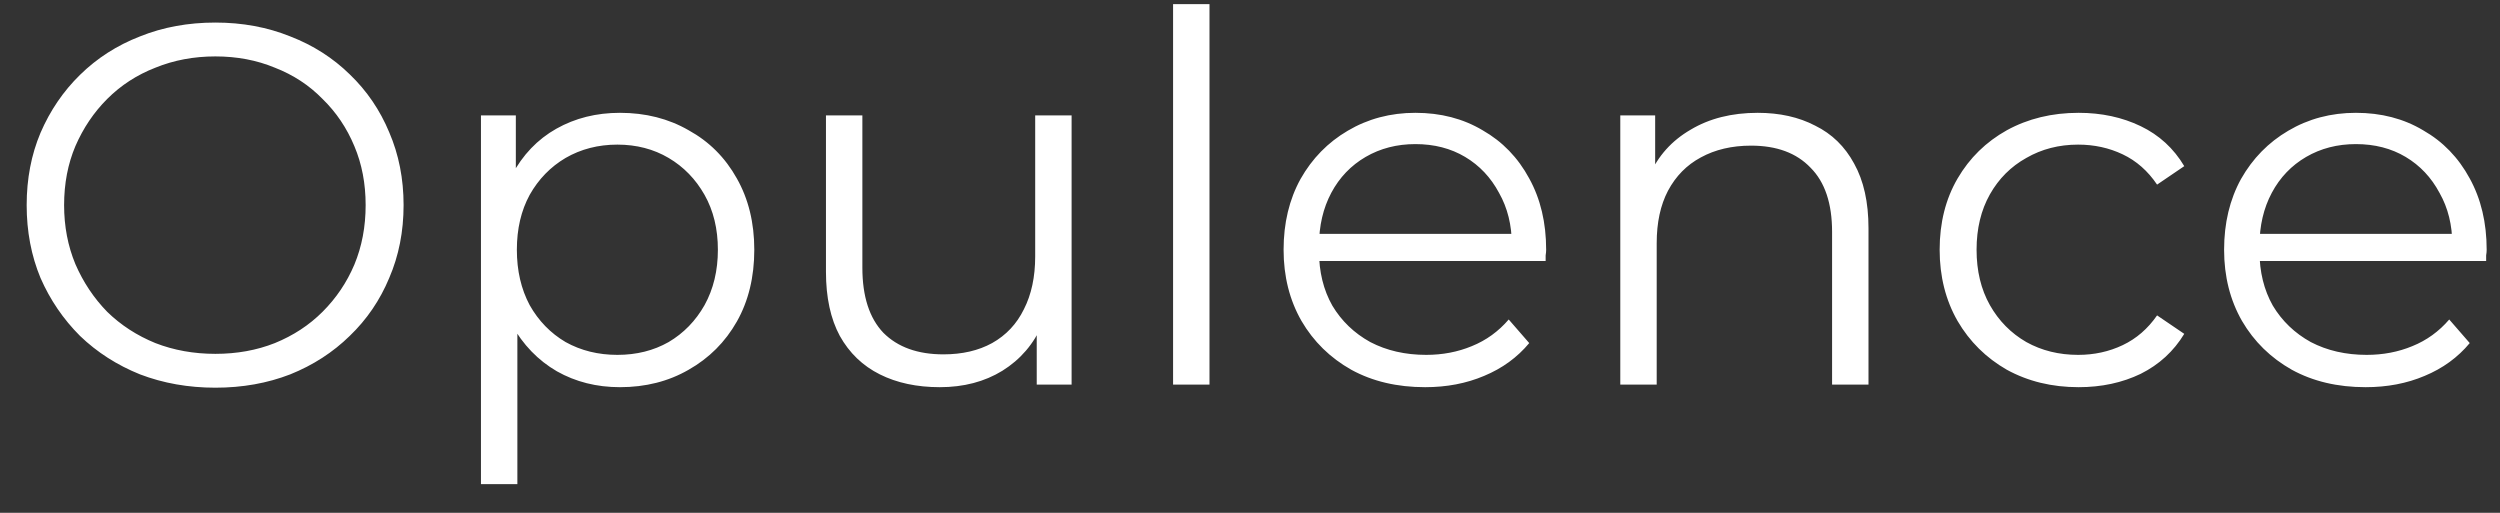 <svg width="78" height="16" viewBox="0 0 78 16" fill="none" xmlns="http://www.w3.org/2000/svg">
<rect x="0" y="0" width="78" height="16" fill="#333333" stroke="none"/>
<path d="M6.72 12.096C5.877 12.096 5.093 11.957 4.368 11.68C3.653 11.392 3.029 10.992 2.496 10.48C1.973 9.957 1.563 9.355 1.264 8.672C0.976 7.979 0.832 7.221 0.832 6.4C0.832 5.579 0.976 4.827 1.264 4.144C1.563 3.451 1.973 2.848 2.496 2.336C3.029 1.813 3.653 1.413 4.368 1.136C5.083 0.848 5.867 0.704 6.72 0.704C7.563 0.704 8.341 0.848 9.056 1.136C9.771 1.413 10.389 1.808 10.912 2.32C11.445 2.832 11.856 3.435 12.144 4.128C12.443 4.821 12.592 5.579 12.592 6.4C12.592 7.221 12.443 7.979 12.144 8.672C11.856 9.365 11.445 9.968 10.912 10.48C10.389 10.992 9.771 11.392 9.056 11.68C8.341 11.957 7.563 12.096 6.72 12.096ZM6.72 11.04C7.392 11.04 8.011 10.928 8.576 10.704C9.152 10.469 9.648 10.144 10.064 9.728C10.491 9.301 10.821 8.811 11.056 8.256C11.291 7.691 11.408 7.072 11.408 6.4C11.408 5.728 11.291 5.115 11.056 4.56C10.821 3.995 10.491 3.504 10.064 3.088C9.648 2.661 9.152 2.336 8.576 2.112C8.011 1.877 7.392 1.76 6.72 1.76C6.048 1.76 5.424 1.877 4.848 2.112C4.272 2.336 3.771 2.661 3.344 3.088C2.928 3.504 2.597 3.995 2.352 4.56C2.117 5.115 2 5.728 2 6.4C2 7.061 2.117 7.675 2.352 8.24C2.597 8.805 2.928 9.301 3.344 9.728C3.771 10.144 4.272 10.469 4.848 10.704C5.424 10.928 6.048 11.04 6.72 11.04ZM19.342 12.08C18.616 12.08 17.96 11.915 17.374 11.584C16.787 11.243 16.318 10.757 15.966 10.128C15.624 9.488 15.454 8.709 15.454 7.792C15.454 6.875 15.624 6.101 15.966 5.472C16.307 4.832 16.771 4.347 17.358 4.016C17.945 3.685 18.606 3.52 19.342 3.52C20.142 3.52 20.857 3.701 21.486 4.064C22.126 4.416 22.627 4.917 22.99 5.568C23.352 6.208 23.534 6.949 23.534 7.792C23.534 8.645 23.352 9.392 22.99 10.032C22.627 10.672 22.126 11.173 21.486 11.536C20.857 11.899 20.142 12.08 19.342 12.08ZM15.006 15.104V3.6H16.094V6.128L15.982 7.808L16.142 9.504V15.104H15.006ZM19.262 11.072C19.859 11.072 20.392 10.939 20.862 10.672C21.331 10.395 21.704 10.011 21.982 9.52C22.259 9.019 22.398 8.443 22.398 7.792C22.398 7.141 22.259 6.571 21.982 6.08C21.704 5.589 21.331 5.205 20.862 4.928C20.392 4.651 19.859 4.512 19.262 4.512C18.665 4.512 18.126 4.651 17.646 4.928C17.177 5.205 16.803 5.589 16.526 6.08C16.259 6.571 16.126 7.141 16.126 7.792C16.126 8.443 16.259 9.019 16.526 9.52C16.803 10.011 17.177 10.395 17.646 10.672C18.126 10.939 18.665 11.072 19.262 11.072ZM29.322 12.08C28.607 12.08 27.983 11.947 27.45 11.68C26.916 11.413 26.5 11.013 26.202 10.48C25.914 9.947 25.77 9.28 25.77 8.48V3.6H26.906V8.352C26.906 9.248 27.124 9.925 27.562 10.384C28.01 10.832 28.634 11.056 29.434 11.056C30.02 11.056 30.527 10.939 30.954 10.704C31.391 10.459 31.722 10.107 31.946 9.648C32.18 9.189 32.298 8.64 32.298 8V3.6H33.434V12H32.346V9.696L32.522 10.112C32.255 10.731 31.839 11.216 31.274 11.568C30.719 11.909 30.068 12.08 29.322 12.08ZM36.6 12V0.128H37.736V12H36.6ZM44.465 12.08C43.59 12.08 42.822 11.899 42.16 11.536C41.499 11.163 40.982 10.656 40.608 10.016C40.235 9.365 40.048 8.624 40.048 7.792C40.048 6.96 40.224 6.224 40.577 5.584C40.939 4.944 41.43 4.443 42.048 4.08C42.678 3.707 43.382 3.52 44.16 3.52C44.95 3.52 45.648 3.701 46.257 4.064C46.875 4.416 47.361 4.917 47.712 5.568C48.065 6.208 48.24 6.949 48.24 7.792C48.24 7.845 48.235 7.904 48.224 7.968C48.224 8.021 48.224 8.08 48.224 8.144H40.913V7.296H47.617L47.169 7.632C47.169 7.024 47.035 6.485 46.769 6.016C46.513 5.536 46.16 5.163 45.712 4.896C45.264 4.629 44.747 4.496 44.16 4.496C43.584 4.496 43.067 4.629 42.608 4.896C42.15 5.163 41.792 5.536 41.536 6.016C41.281 6.496 41.153 7.045 41.153 7.664V7.84C41.153 8.48 41.291 9.045 41.569 9.536C41.856 10.016 42.251 10.395 42.752 10.672C43.264 10.939 43.846 11.072 44.496 11.072C45.008 11.072 45.483 10.981 45.92 10.8C46.368 10.619 46.752 10.341 47.072 9.968L47.712 10.704C47.339 11.152 46.87 11.493 46.304 11.728C45.75 11.963 45.136 12.08 44.465 12.08ZM54.841 3.52C55.523 3.52 56.121 3.653 56.633 3.92C57.155 4.176 57.561 4.571 57.849 5.104C58.147 5.637 58.297 6.309 58.297 7.12V12H57.161V7.232C57.161 6.347 56.937 5.68 56.489 5.232C56.051 4.773 55.433 4.544 54.633 4.544C54.035 4.544 53.513 4.667 53.065 4.912C52.627 5.147 52.286 5.493 52.041 5.952C51.806 6.4 51.689 6.944 51.689 7.584V12H50.553V3.6H51.641V5.904L51.465 5.472C51.731 4.864 52.158 4.389 52.745 4.048C53.331 3.696 54.03 3.52 54.841 3.52ZM64.853 12.08C64.021 12.08 63.275 11.899 62.613 11.536C61.963 11.163 61.451 10.656 61.077 10.016C60.704 9.365 60.517 8.624 60.517 7.792C60.517 6.949 60.704 6.208 61.077 5.568C61.451 4.928 61.963 4.427 62.613 4.064C63.275 3.701 64.021 3.52 64.853 3.52C65.568 3.52 66.213 3.659 66.789 3.936C67.365 4.213 67.819 4.629 68.149 5.184L67.301 5.76C67.013 5.333 66.656 5.019 66.229 4.816C65.803 4.613 65.339 4.512 64.837 4.512C64.24 4.512 63.701 4.651 63.221 4.928C62.741 5.195 62.363 5.573 62.085 6.064C61.808 6.555 61.669 7.131 61.669 7.792C61.669 8.453 61.808 9.029 62.085 9.52C62.363 10.011 62.741 10.395 63.221 10.672C63.701 10.939 64.24 11.072 64.837 11.072C65.339 11.072 65.803 10.971 66.229 10.768C66.656 10.565 67.013 10.256 67.301 9.84L68.149 10.416C67.819 10.96 67.365 11.376 66.789 11.664C66.213 11.941 65.568 12.08 64.853 12.08ZM73.808 12.08C72.934 12.08 72.166 11.899 71.504 11.536C70.843 11.163 70.326 10.656 69.952 10.016C69.579 9.365 69.392 8.624 69.392 7.792C69.392 6.96 69.568 6.224 69.92 5.584C70.283 4.944 70.774 4.443 71.392 4.08C72.022 3.707 72.726 3.52 73.504 3.52C74.294 3.52 74.992 3.701 75.6 4.064C76.219 4.416 76.704 4.917 77.056 5.568C77.408 6.208 77.584 6.949 77.584 7.792C77.584 7.845 77.579 7.904 77.568 7.968C77.568 8.021 77.568 8.08 77.568 8.144H70.256V7.296H76.96L76.512 7.632C76.512 7.024 76.379 6.485 76.112 6.016C75.856 5.536 75.504 5.163 75.056 4.896C74.608 4.629 74.091 4.496 73.504 4.496C72.928 4.496 72.411 4.629 71.952 4.896C71.494 5.163 71.136 5.536 70.88 6.016C70.624 6.496 70.496 7.045 70.496 7.664V7.84C70.496 8.48 70.635 9.045 70.912 9.536C71.2 10.016 71.595 10.395 72.096 10.672C72.608 10.939 73.19 11.072 73.84 11.072C74.352 11.072 74.827 10.981 75.264 10.8C75.712 10.619 76.096 10.341 76.416 9.968L77.056 10.704C76.683 11.152 76.214 11.493 75.648 11.728C75.094 11.963 74.48 12.08 73.808 12.08Z" fill="white"/>
</svg>
